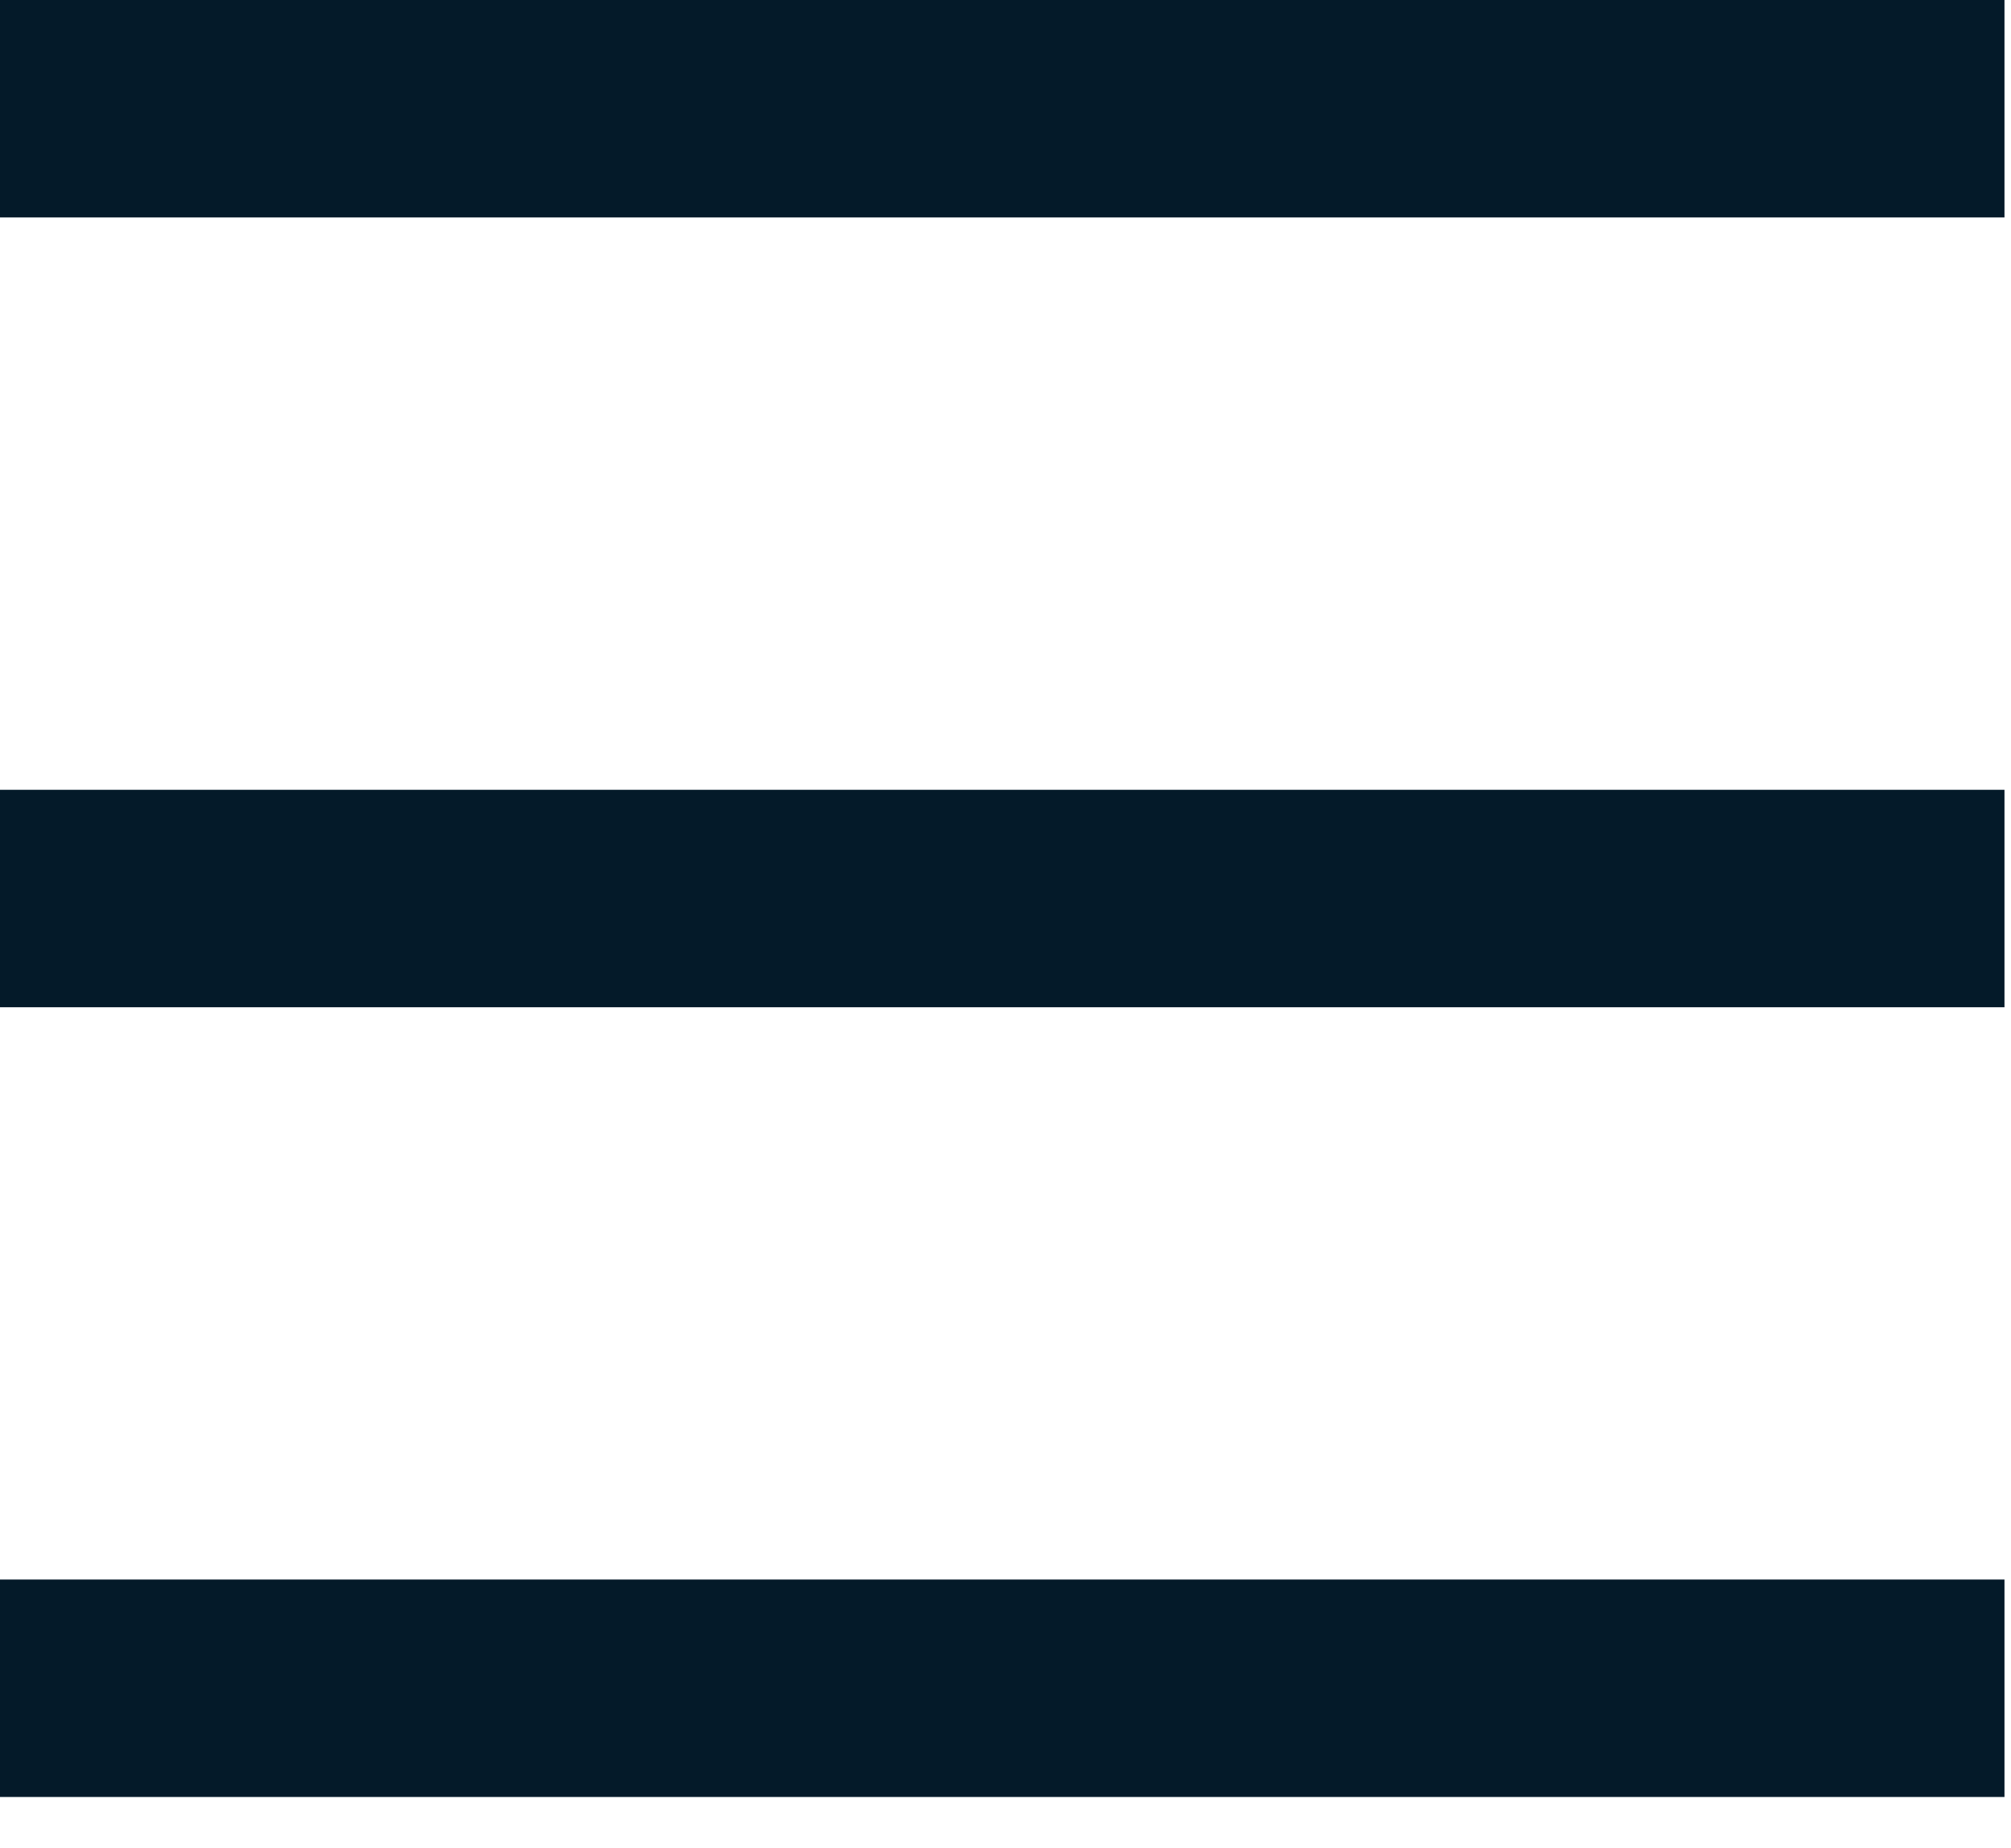 <svg width="37" height="34" viewBox="0 0 37 34" fill="none" xmlns="http://www.w3.org/2000/svg">
<line y1="2" x2="36.88" y2="2" stroke="#041A29" stroke-width="4"/>
<line y1="16.529" x2="36.88" y2="16.529" stroke="#041A29" stroke-width="4"/>
<line y1="31.057" x2="36.88" y2="31.057" stroke="#041A29" stroke-width="4"/>
</svg>
